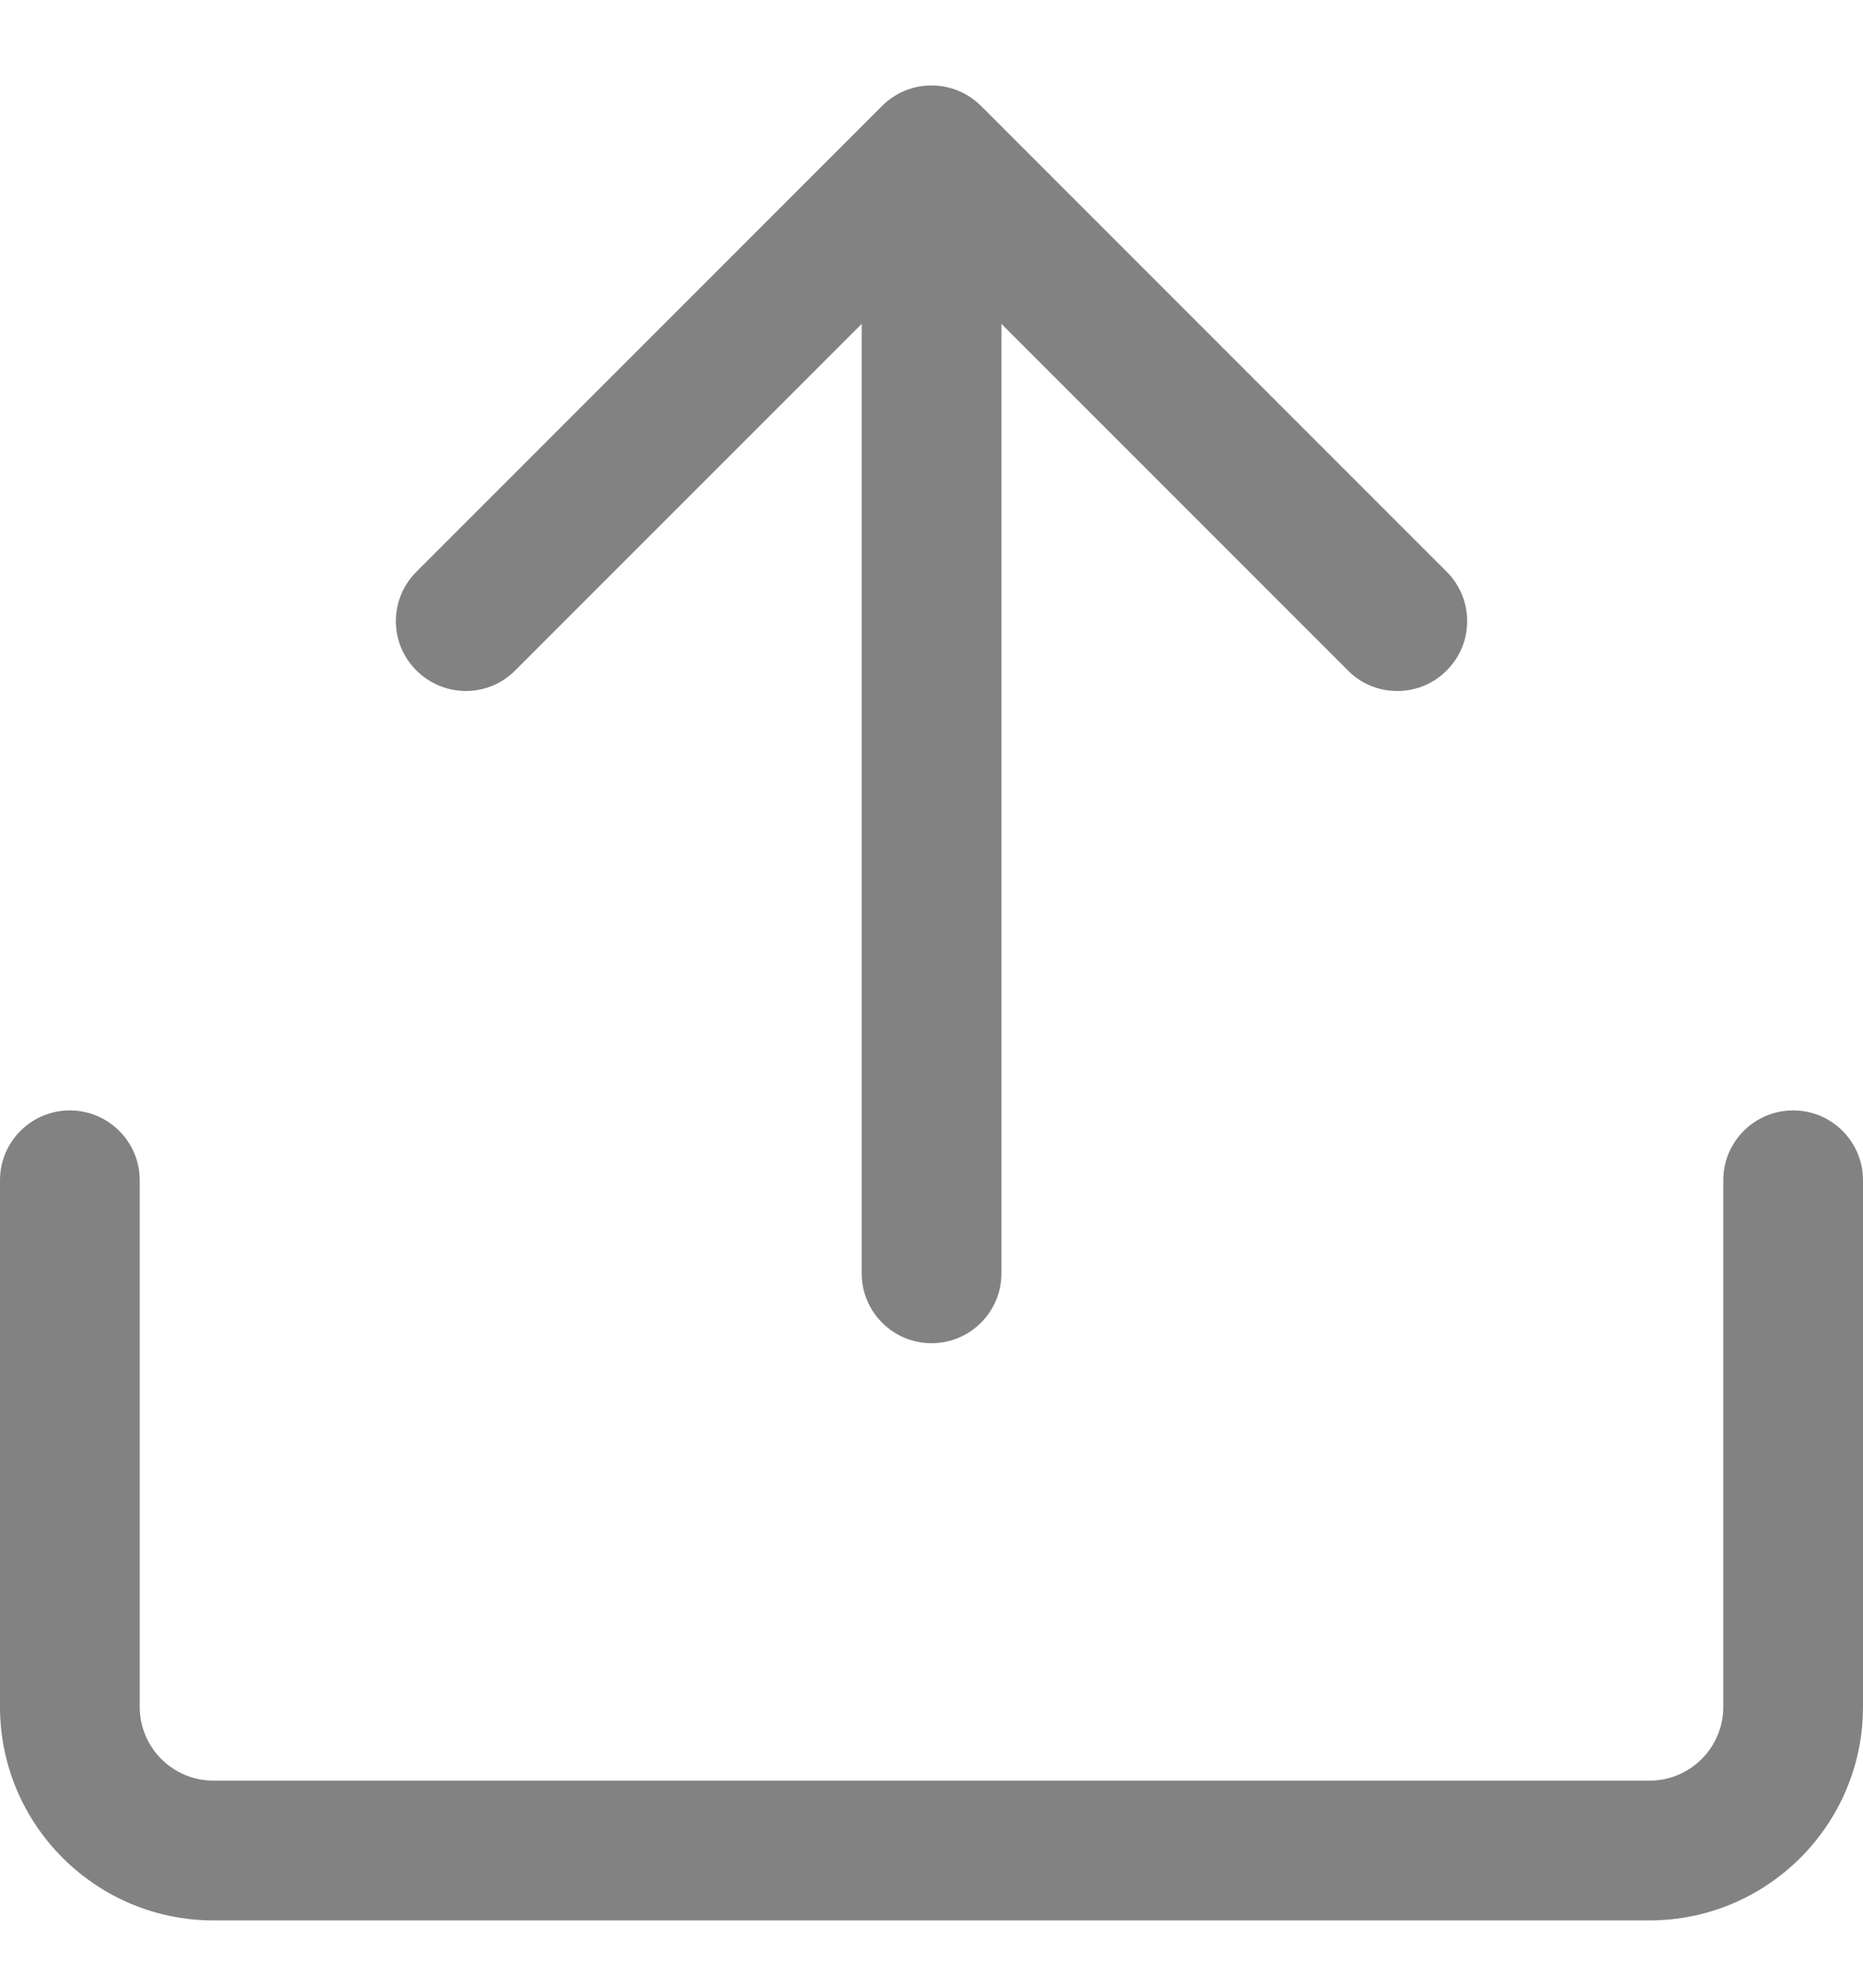 <svg width="15" height="16" viewBox="0 0 15 16" fill="none" xmlns="http://www.w3.org/2000/svg">
<path d="M11.648 4.602L7.898 0.852C7.678 0.633 7.322 0.633 7.103 0.852L3.353 4.602C3.132 4.822 3.132 5.178 3.353 5.397C3.573 5.616 3.928 5.618 4.148 5.397L6.938 2.607V10.25C6.938 10.56 7.19 10.812 7.5 10.812C7.811 10.812 8.063 10.56 8.063 10.25V2.607L10.853 5.397C10.962 5.508 11.106 5.562 11.25 5.562C11.394 5.562 11.538 5.508 11.648 5.397C11.868 5.178 11.868 4.822 11.648 4.602Z" fill="#828282"/>
<path d="M13.281 15.458H1.719C0.771 15.458 0 14.687 0 13.739V9.5C0 9.19 0.252 8.938 0.562 8.938C0.873 8.938 1.125 9.19 1.125 9.5V13.739C1.125 14.067 1.391 14.333 1.719 14.333H13.281C13.609 14.333 13.875 14.067 13.875 13.739V9.5C13.875 9.19 14.127 8.938 14.438 8.938C14.748 8.938 15 9.19 15 9.5V13.739C15 14.687 14.229 15.458 13.281 15.458Z" fill="#828282"/>
</svg>
